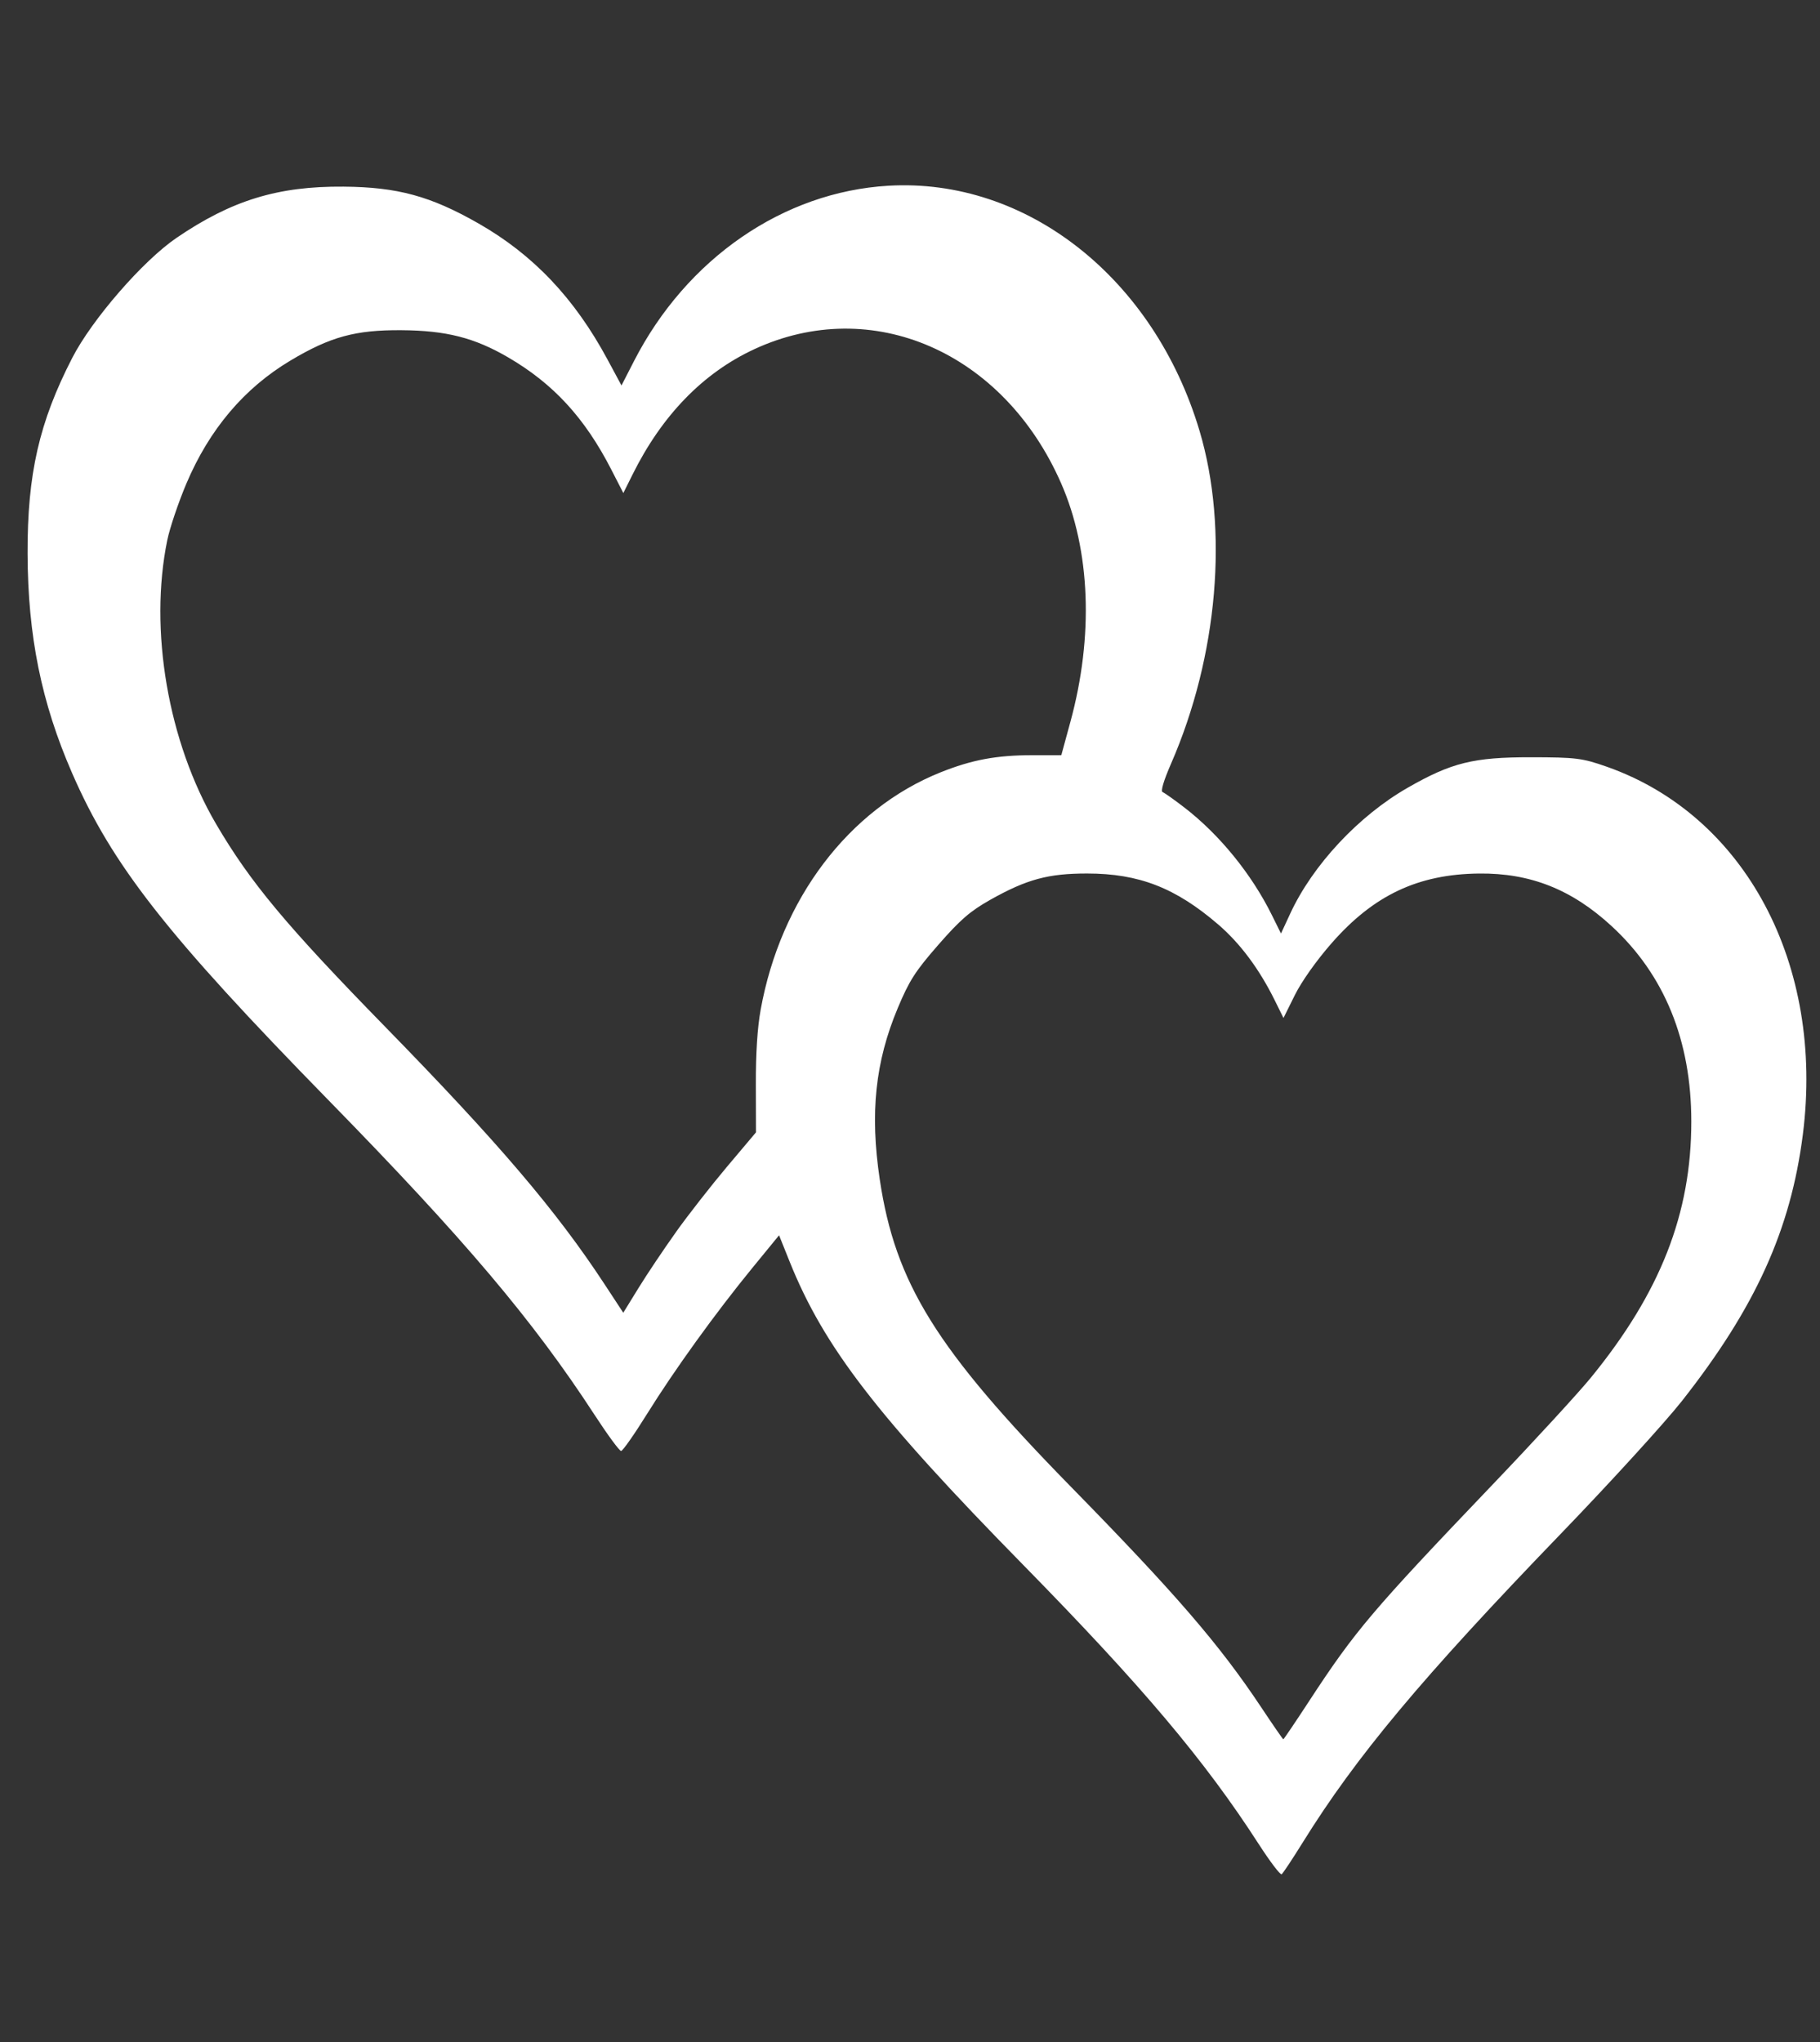 <?xml version="1.0" encoding="UTF-8" standalone="no"?>
<!-- Generator: Adobe Illustrator 20.0.0, SVG Export Plug-In . SVG Version: 6.00 Build 0)  -->

<svg
   xmlns:dc="http://purl.org/dc/elements/1.1/"
   xmlns:cc="http://creativecommons.org/ns#"
   xmlns:rdf="http://www.w3.org/1999/02/22-rdf-syntax-ns#"
   xmlns:svg="http://www.w3.org/2000/svg"
   xmlns="http://www.w3.org/2000/svg"
   xmlns:sodipodi="http://sodipodi.sourceforge.net/DTD/sodipodi-0.dtd"
   xmlns:inkscape="http://www.inkscape.org/namespaces/inkscape"
   version="1.1"
   id="Layer_1"
   x="0px"
   y="0px"
   viewBox="0 0 84.6 94.9"
   style="enable-background:new 0 0 84.6 94.9;"
   xml:space="preserve"
   inkscape:version="0.91 r13725"
   sodipodi:docname="profile.svg"><rect x="0" y="0" width="84.6" height="94.9" fill="#333333" stroke="none"/><defs
     id="defs6851" /><sodipodi:namedview
     pagecolor="#000000"
     bordercolor="#666666"
     borderopacity="1"
     objecttolerance="10"
     gridtolerance="10"
     guidetolerance="10"
     inkscape:pageopacity="0"
     inkscape:pageshadow="2"
     inkscape:window-width="1110"
     inkscape:window-height="719"
     id="namedview6849"
     showgrid="false"
     inkscape:zoom="2.4868282"
     inkscape:cx="42.299999"
     inkscape:cy="47.450001"
     inkscape:window-x="0"
     inkscape:window-y="0"
     inkscape:window-maximized="0"
     inkscape:current-layer="Layer_1" /><style
     type="text/css"
     id="style6837">
	.st0{fill:#FFFFFF;}
</style><path
     style="fill:#ffffff;fill-opacity:1"
     d="M 58.519,85.705 C 56.013,81.815 53.1,78.363 47.57,72.726 40.765,65.792 38.297,62.588 36.707,58.63 l -0.493,-1.229 -1.235,1.508 c -1.716,2.096 -3.628,4.746 -4.897,6.786 -0.59,0.949 -1.135,1.727 -1.211,1.729 -0.076,0.002 -0.63,-0.752 -1.231,-1.675 C 24.775,61.35 21.595,57.59 15.278,51.133 7.747,43.434 5.218,40.208 3.349,35.919 1.923,32.647 1.294,29.546 1.282,25.723 1.27,22.029 1.821,19.617 3.359,16.629 4.28,14.839 6.647,12.115 8.203,11.055 10.768,9.306 12.916,8.648 15.968,8.673 c 2.515,0.021 4.048,0.439 6.279,1.713 2.542,1.452 4.457,3.471 5.987,6.311 l 0.655,1.215 0.583,-1.136 c 2.445,-4.762 6.938,-7.858 11.819,-8.145 6.426,-0.378 12.349,4.285 14.468,11.39 1.361,4.564 0.857,10.46 -1.323,15.462 -0.346,0.794 -0.492,1.286 -0.394,1.324 0.086,0.033 0.536,0.351 0.998,0.706 1.639,1.259 3.138,3.1 4.085,5.017 l 0.42,0.849 0.43,-0.928 c 1.047,-2.259 3.18,-4.542 5.465,-5.85 2.036,-1.165 3.054,-1.416 5.727,-1.413 2.087,0.003 2.381,0.039 3.519,0.439 6.435,2.261 10.125,9.179 9.117,17.09 -0.565,4.431 -2.206,8.047 -5.622,12.385 -0.791,1.004 -3.329,3.786 -5.64,6.181 -6.454,6.688 -9.501,10.333 -11.991,14.342 -0.475,0.764 -0.913,1.425 -0.974,1.468 -0.061,0.043 -0.536,-0.581 -1.056,-1.388 z m 2.341,-6.67 c 2.14,-3.27 2.914,-4.182 8.528,-10.057 1.927,-2.016 3.979,-4.249 4.561,-4.961 3.231,-3.955 4.669,-7.62 4.669,-11.902 0,-3.763 -1.248,-6.821 -3.709,-9.085 -1.85,-1.702 -3.775,-2.465 -6.157,-2.439 -2.83,0.03 -4.896,1.004 -6.846,3.228 -0.712,0.811 -1.4,1.782 -1.717,2.42 l -0.528,1.065 -0.409,-0.827 c -0.716,-1.449 -1.607,-2.644 -2.623,-3.517 -1.987,-1.707 -3.685,-2.368 -6.093,-2.37 -1.805,-0.002 -2.804,0.268 -4.485,1.211 -0.951,0.534 -1.411,0.931 -2.432,2.1 -1.076,1.232 -1.35,1.66 -1.889,2.945 -1.045,2.492 -1.296,4.871 -0.838,7.946 0.72,4.836 2.627,7.903 8.885,14.292 4.882,4.984 6.91,7.334 8.861,10.269 0.537,0.808 0.994,1.469 1.015,1.469 0.021,0 0.564,-0.804 1.207,-1.786 z M 31.418,57.255 c 0.566,-0.793 1.636,-2.161 2.376,-3.04 l 1.347,-1.597 -0.006,-2.214 c -0.004,-1.476 0.07,-2.637 0.223,-3.484 0.93,-5.144 4.096,-9.323 8.358,-11.029 1.465,-0.586 2.599,-0.798 4.287,-0.799 l 1.331,-0.001 0.422,-1.548 c 1.086,-3.981 0.932,-7.967 -0.427,-11.075 -2.674,-6.115 -8.799,-8.787 -14.287,-6.232 -2.365,1.101 -4.274,3.068 -5.636,5.809 l -0.431,0.866 -0.562,-1.095 c -1.232,-2.398 -2.689,-3.983 -4.79,-5.208 -1.57,-0.915 -2.881,-1.249 -4.964,-1.264 -2.14,-0.015 -3.309,0.305 -5.165,1.415 -2.146,1.283 -3.762,3.193 -4.829,5.709 -0.37,0.873 -0.77,2.055 -0.888,2.627 -0.861,4.17 0.034,9.383 2.265,13.191 1.593,2.718 3.259,4.716 7.859,9.424 5.273,5.396 7.95,8.536 10.202,11.967 l 0.869,1.324 0.709,-1.151 c 0.39,-0.633 1.172,-1.801 1.739,-2.594 z"
     id="path6203"
     inkscape:connector-curvature="0" /></svg>